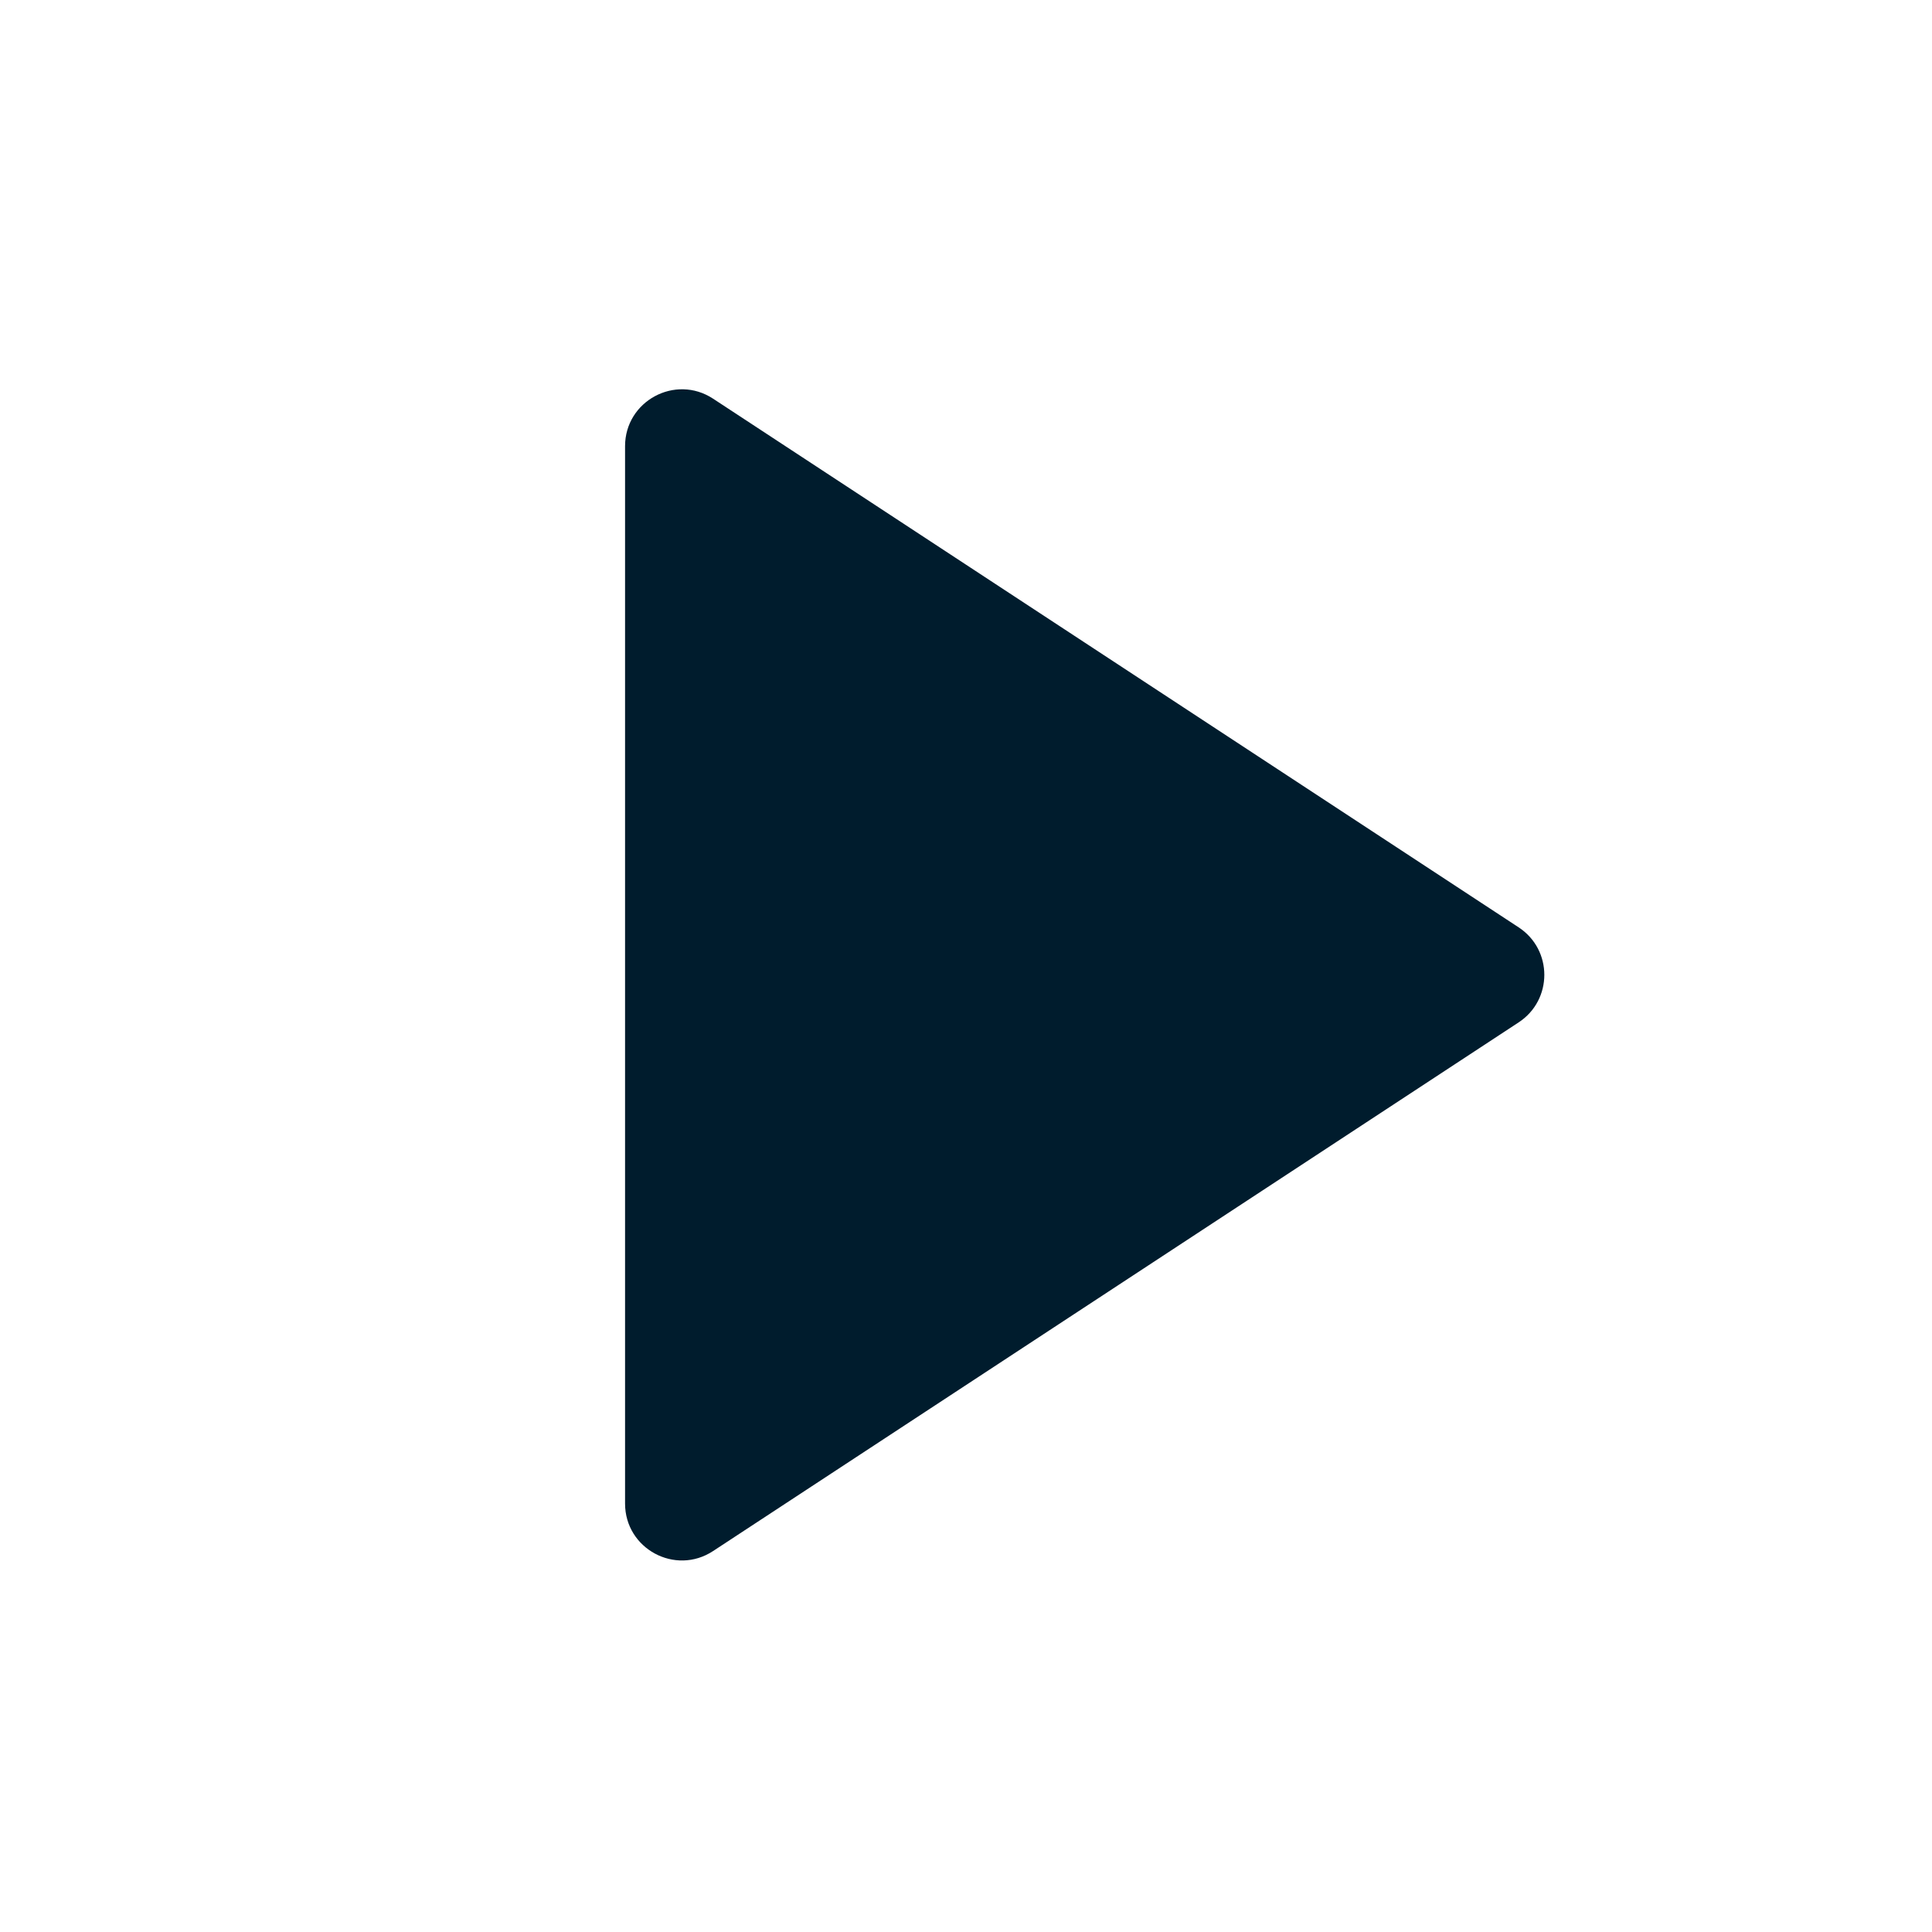 <svg width="34" height="34" viewBox="0 0 34 34" fill="none" xmlns="http://www.w3.org/2000/svg">
<path d="M11 7.852C11 7.057 11.884 6.58 12.549 7.016L26.726 16.32C27.328 16.715 27.328 17.597 26.726 17.992L12.549 27.296C11.884 27.733 11 27.256 11 26.46V7.852Z" fill="#001C2D"/>
</svg>
